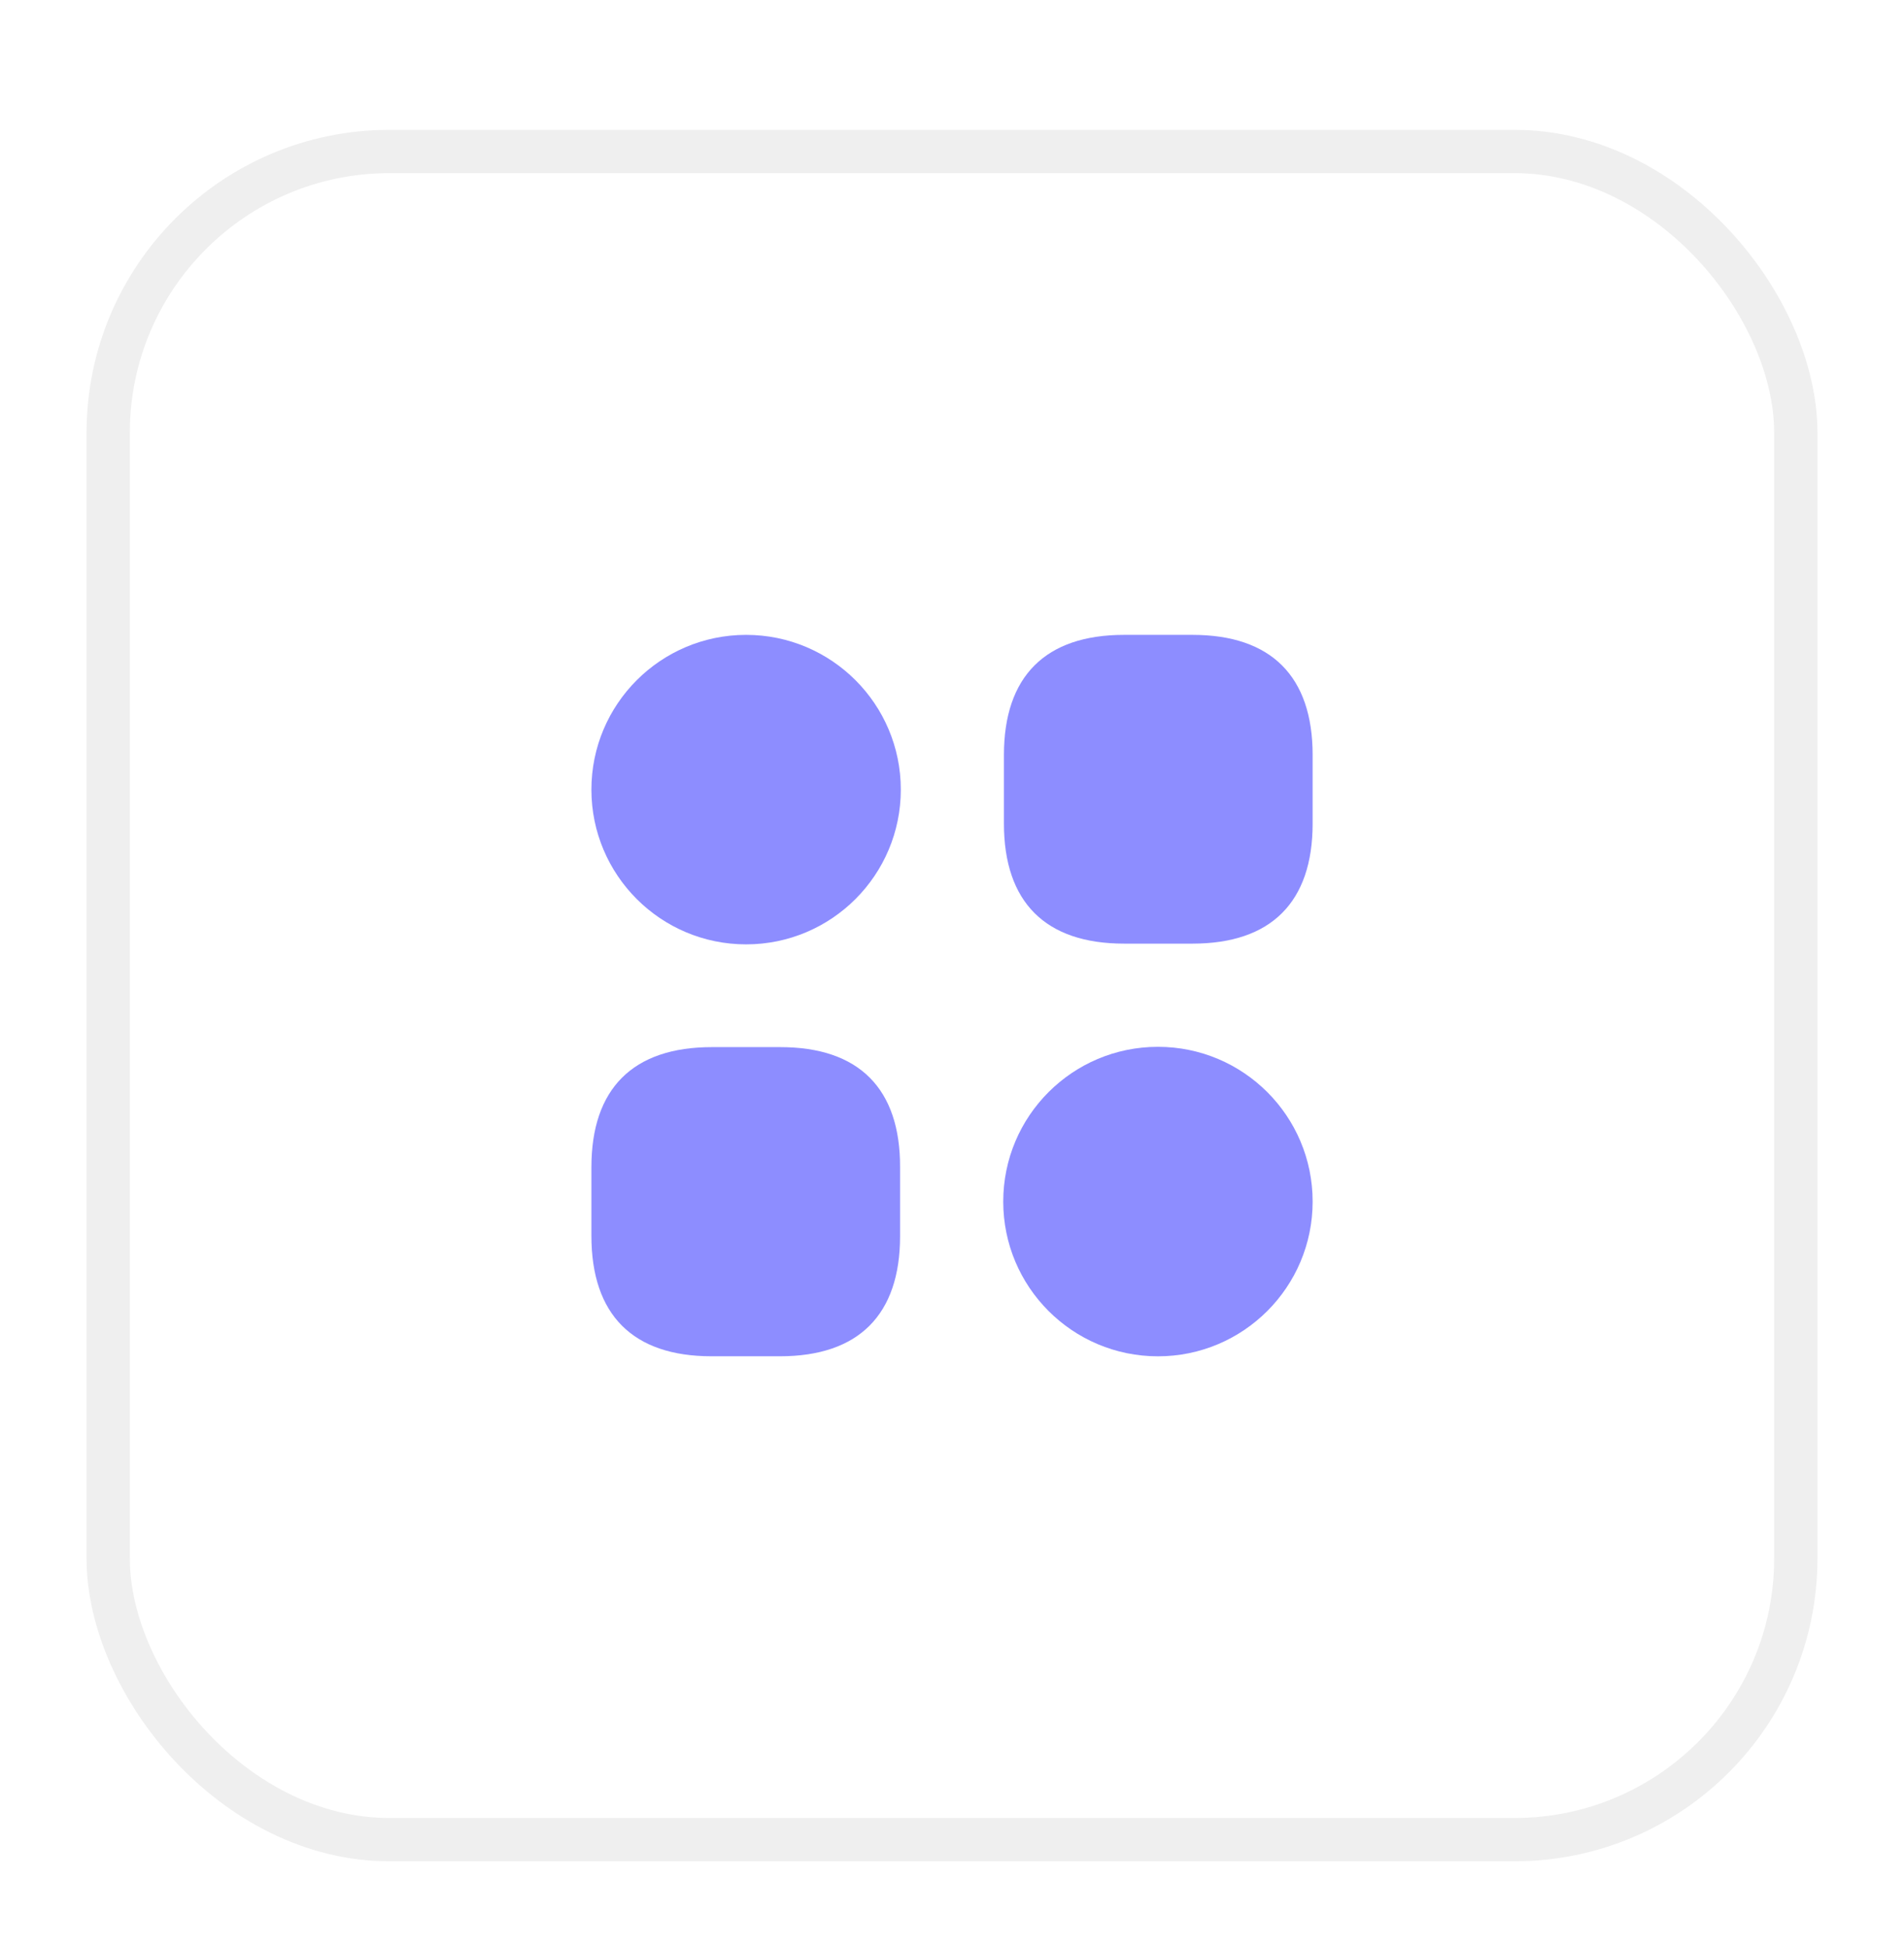 <svg width="44" height="45" viewBox="0 0 44 45" fill="none" xmlns="http://www.w3.org/2000/svg">
<g filter="url(#filter0_dd_441_57811)">
<rect x="2" y="2" width="40" height="40" rx="7" fill="white"/>
<rect x="2.5" y="2.5" width="39" height="39" rx="6.5" stroke="#EFEFEF"/>
<path d="M27.558 13.667H25.975C24.159 13.667 23.2 14.625 23.2 16.442V18.025C23.2 19.842 24.159 20.8 25.975 20.8H27.558C29.375 20.8 30.334 19.842 30.334 18.025V16.442C30.334 14.625 29.375 13.667 27.558 13.667Z" fill="#8D8DFF"/>
<path d="M18.034 23.191H16.45C14.625 23.191 13.667 24.15 13.667 25.966V27.55C13.667 29.375 14.625 30.333 16.442 30.333H18.025C19.842 30.333 20.8 29.375 20.8 27.558V25.975C20.809 24.15 19.85 23.191 18.034 23.191Z" fill="#8D8DFF"/>
<path d="M17.242 20.817C19.216 20.817 20.817 19.216 20.817 17.242C20.817 15.268 19.216 13.667 17.242 13.667C15.268 13.667 13.667 15.268 13.667 17.242C13.667 19.216 15.268 20.817 17.242 20.817Z" fill="#8D8DFF"/>
<path d="M26.759 30.334C28.733 30.334 30.334 28.733 30.334 26.759C30.334 24.784 28.733 23.184 26.759 23.184C24.784 23.184 23.184 24.784 23.184 26.759C23.184 28.733 24.784 30.334 26.759 30.334Z" fill="#8D8DFF"/>
</g>
<defs>
<filter id="filter0_dd_441_57811" x="0" y="0" width="44" height="45" filterUnits="userSpaceOnUse" color-interpolation-filters="sRGB">
<feFlood flood-opacity="0" result="BackgroundImageFix"/>
<feColorMatrix in="SourceAlpha" type="matrix" values="0 0 0 0 0 0 0 0 0 0 0 0 0 0 0 0 0 0 127 0" result="hardAlpha"/>
<feOffset dy="1"/>
<feGaussianBlur stdDeviation="1"/>
<feColorMatrix type="matrix" values="0 0 0 0 0.094 0 0 0 0 0.094 0 0 0 0 0.11 0 0 0 0.06 0"/>
<feBlend mode="normal" in2="BackgroundImageFix" result="effect1_dropShadow_441_57811"/>
<feColorMatrix in="SourceAlpha" type="matrix" values="0 0 0 0 0 0 0 0 0 0 0 0 0 0 0 0 0 0 127 0" result="hardAlpha"/>
<feOffset/>
<feGaussianBlur stdDeviation="1"/>
<feColorMatrix type="matrix" values="0 0 0 0 0.094 0 0 0 0 0.094 0 0 0 0 0.11 0 0 0 0.02 0"/>
<feBlend mode="normal" in2="effect1_dropShadow_441_57811" result="effect2_dropShadow_441_57811"/>
<feBlend mode="normal" in="SourceGraphic" in2="effect2_dropShadow_441_57811" result="shape"/>
</filter>
</defs>
</svg>
